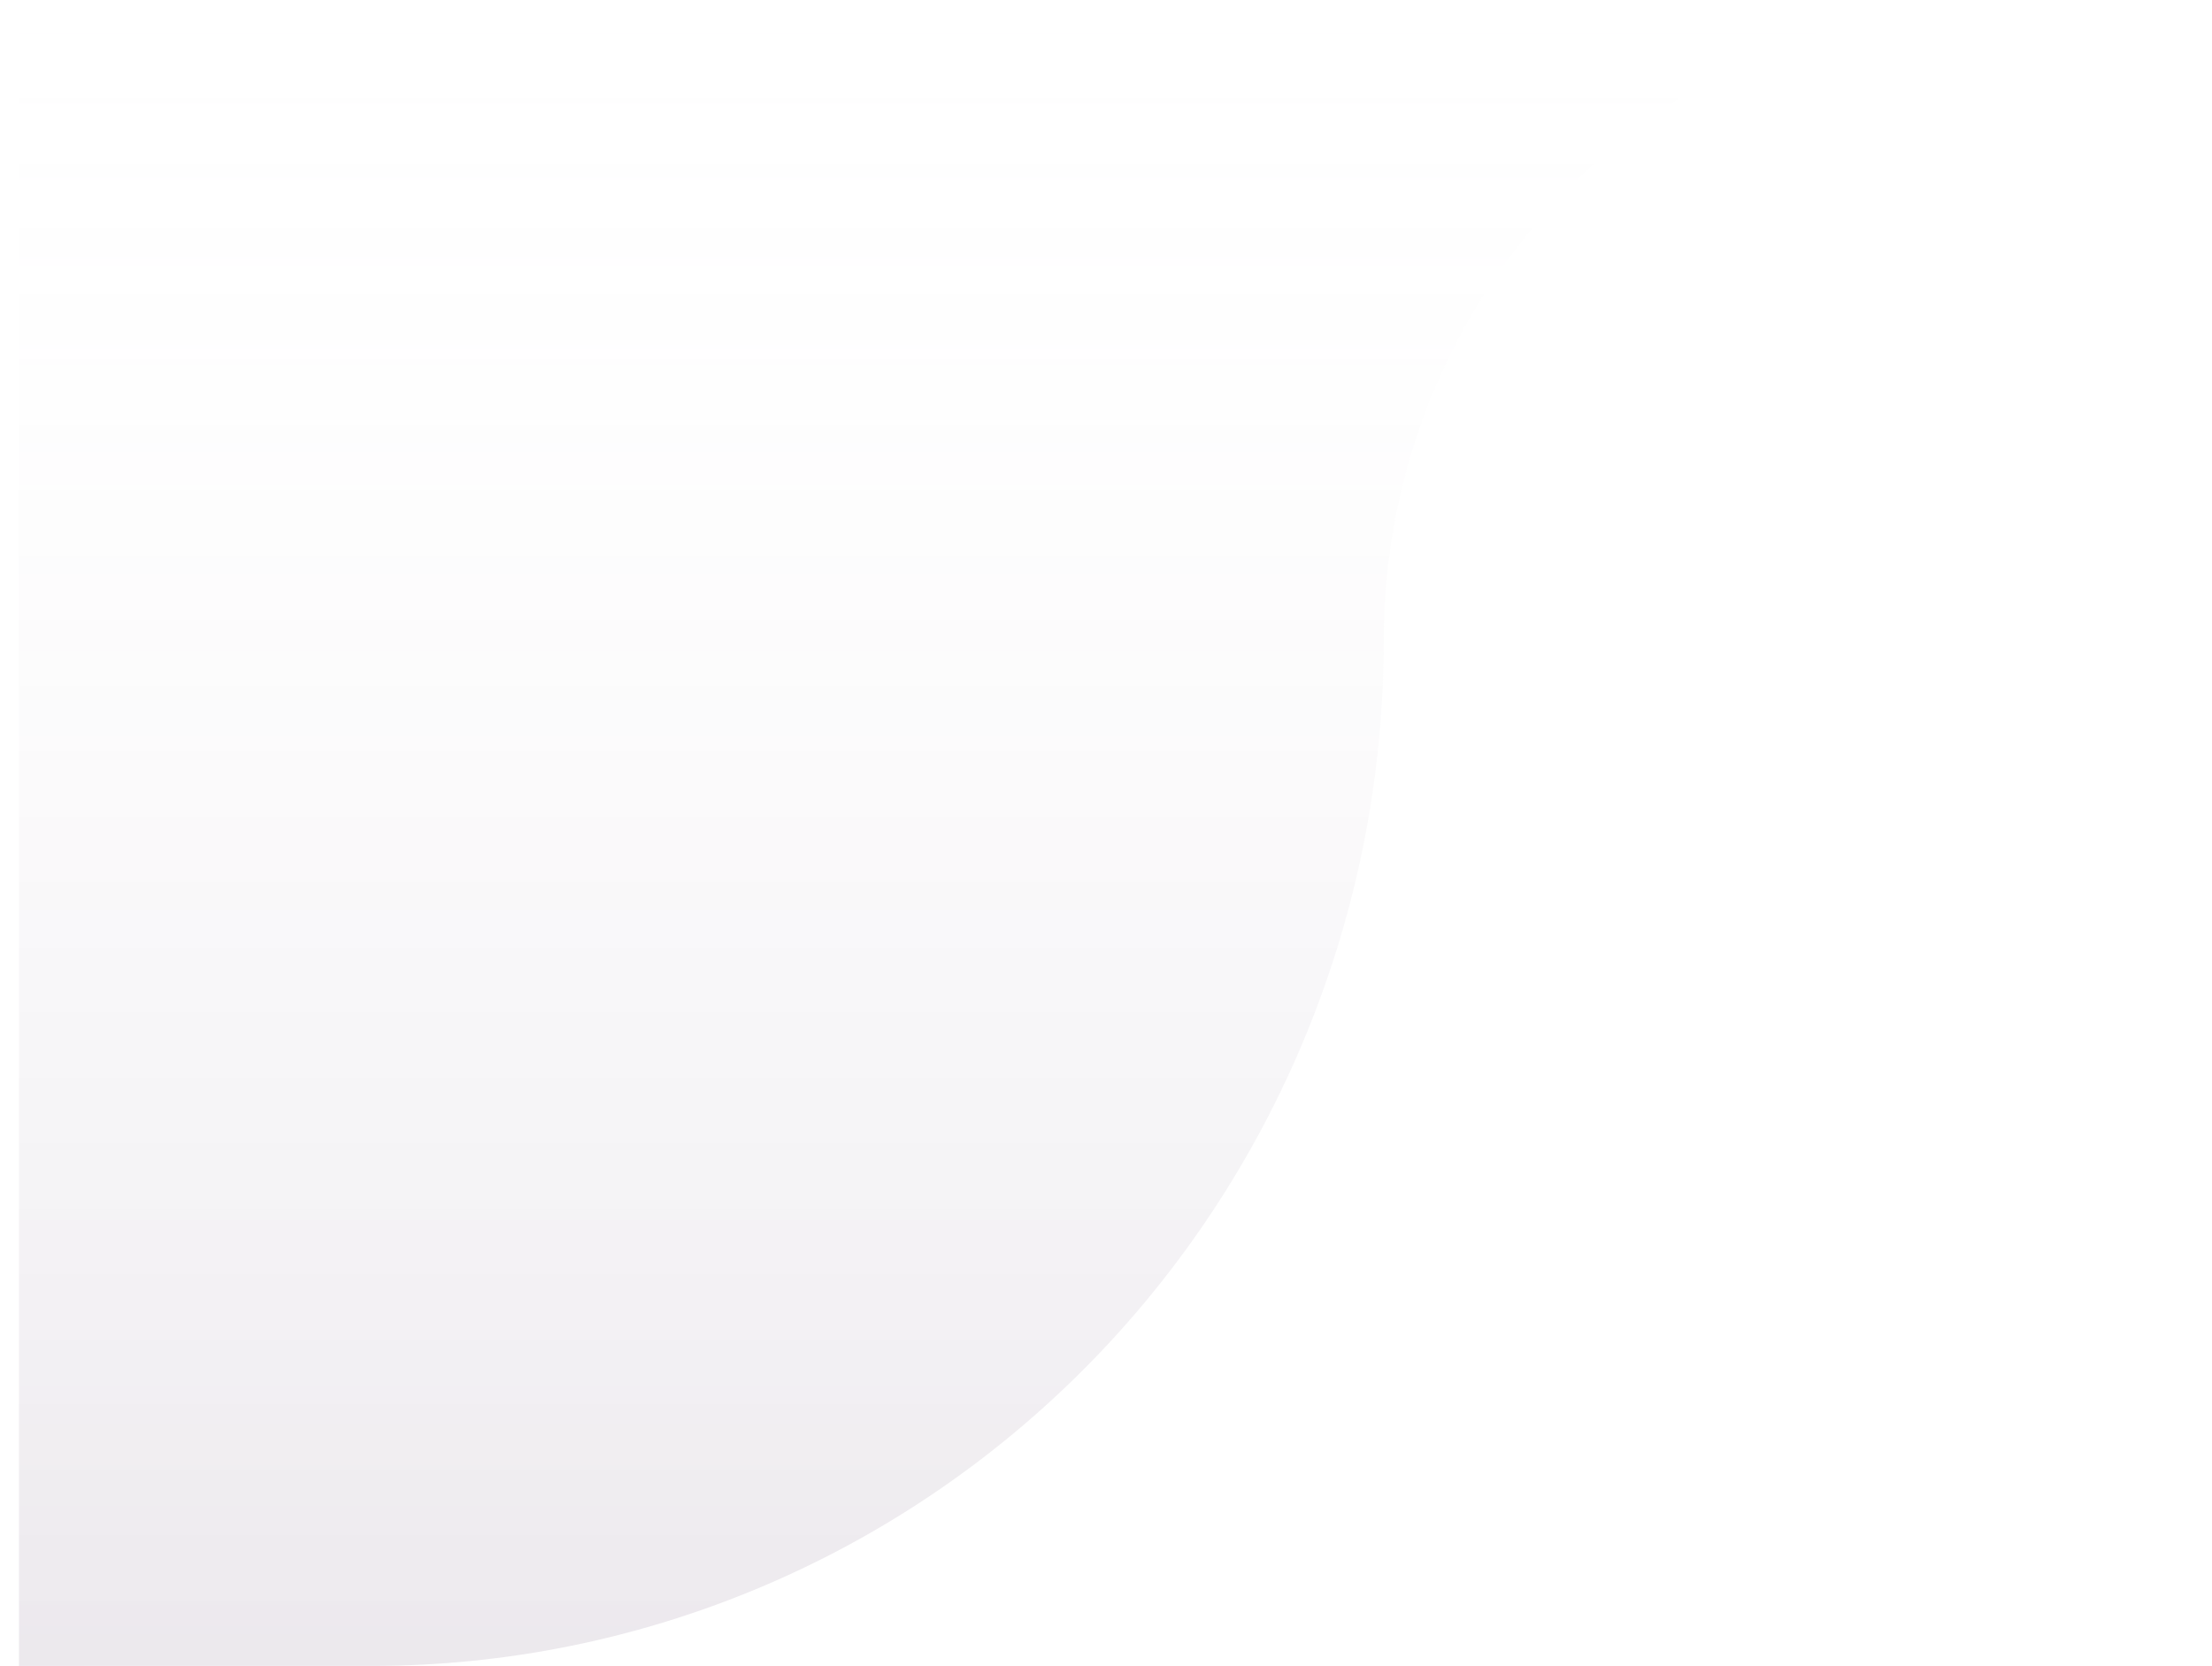 <svg width="158" height="119" viewBox="0 0 158 119" fill="none" xmlns="http://www.w3.org/2000/svg">
<path d="M1.354 105.269V119L8.541 118.999L26.561 118.999C45.73 118.999 64.114 111.284 77.668 97.551C91.222 83.817 98.837 65.191 98.837 45.769C98.837 33.63 103.596 21.989 112.068 13.405C120.539 4.822 132.029 9.01225e-05 144.01 9.01225e-05H157.354H117.508H82.541H69.53C50.361 9.01225e-05 37.409 9.01225e-05 18.299 9.01225e-05C-7.113 9.01225e-05 1.354 0 1.354 0C1.354 0 1.354 45.769 1.354 62.149C1.354 71.008 1.354 77.601 1.354 77.601V91.538V105.269Z" fill="url(#paint0_linear)"/>
<defs>
<linearGradient id="paint0_linear" x1="64.854" y1="119" x2="64.854" y2="0" gradientUnits="userSpaceOnUse">
<stop stop-color="#3E1C49" stop-opacity="0.1"/>
<stop offset="1" stop-color="white" stop-opacity="0"/>
</linearGradient>
</defs>
</svg>
